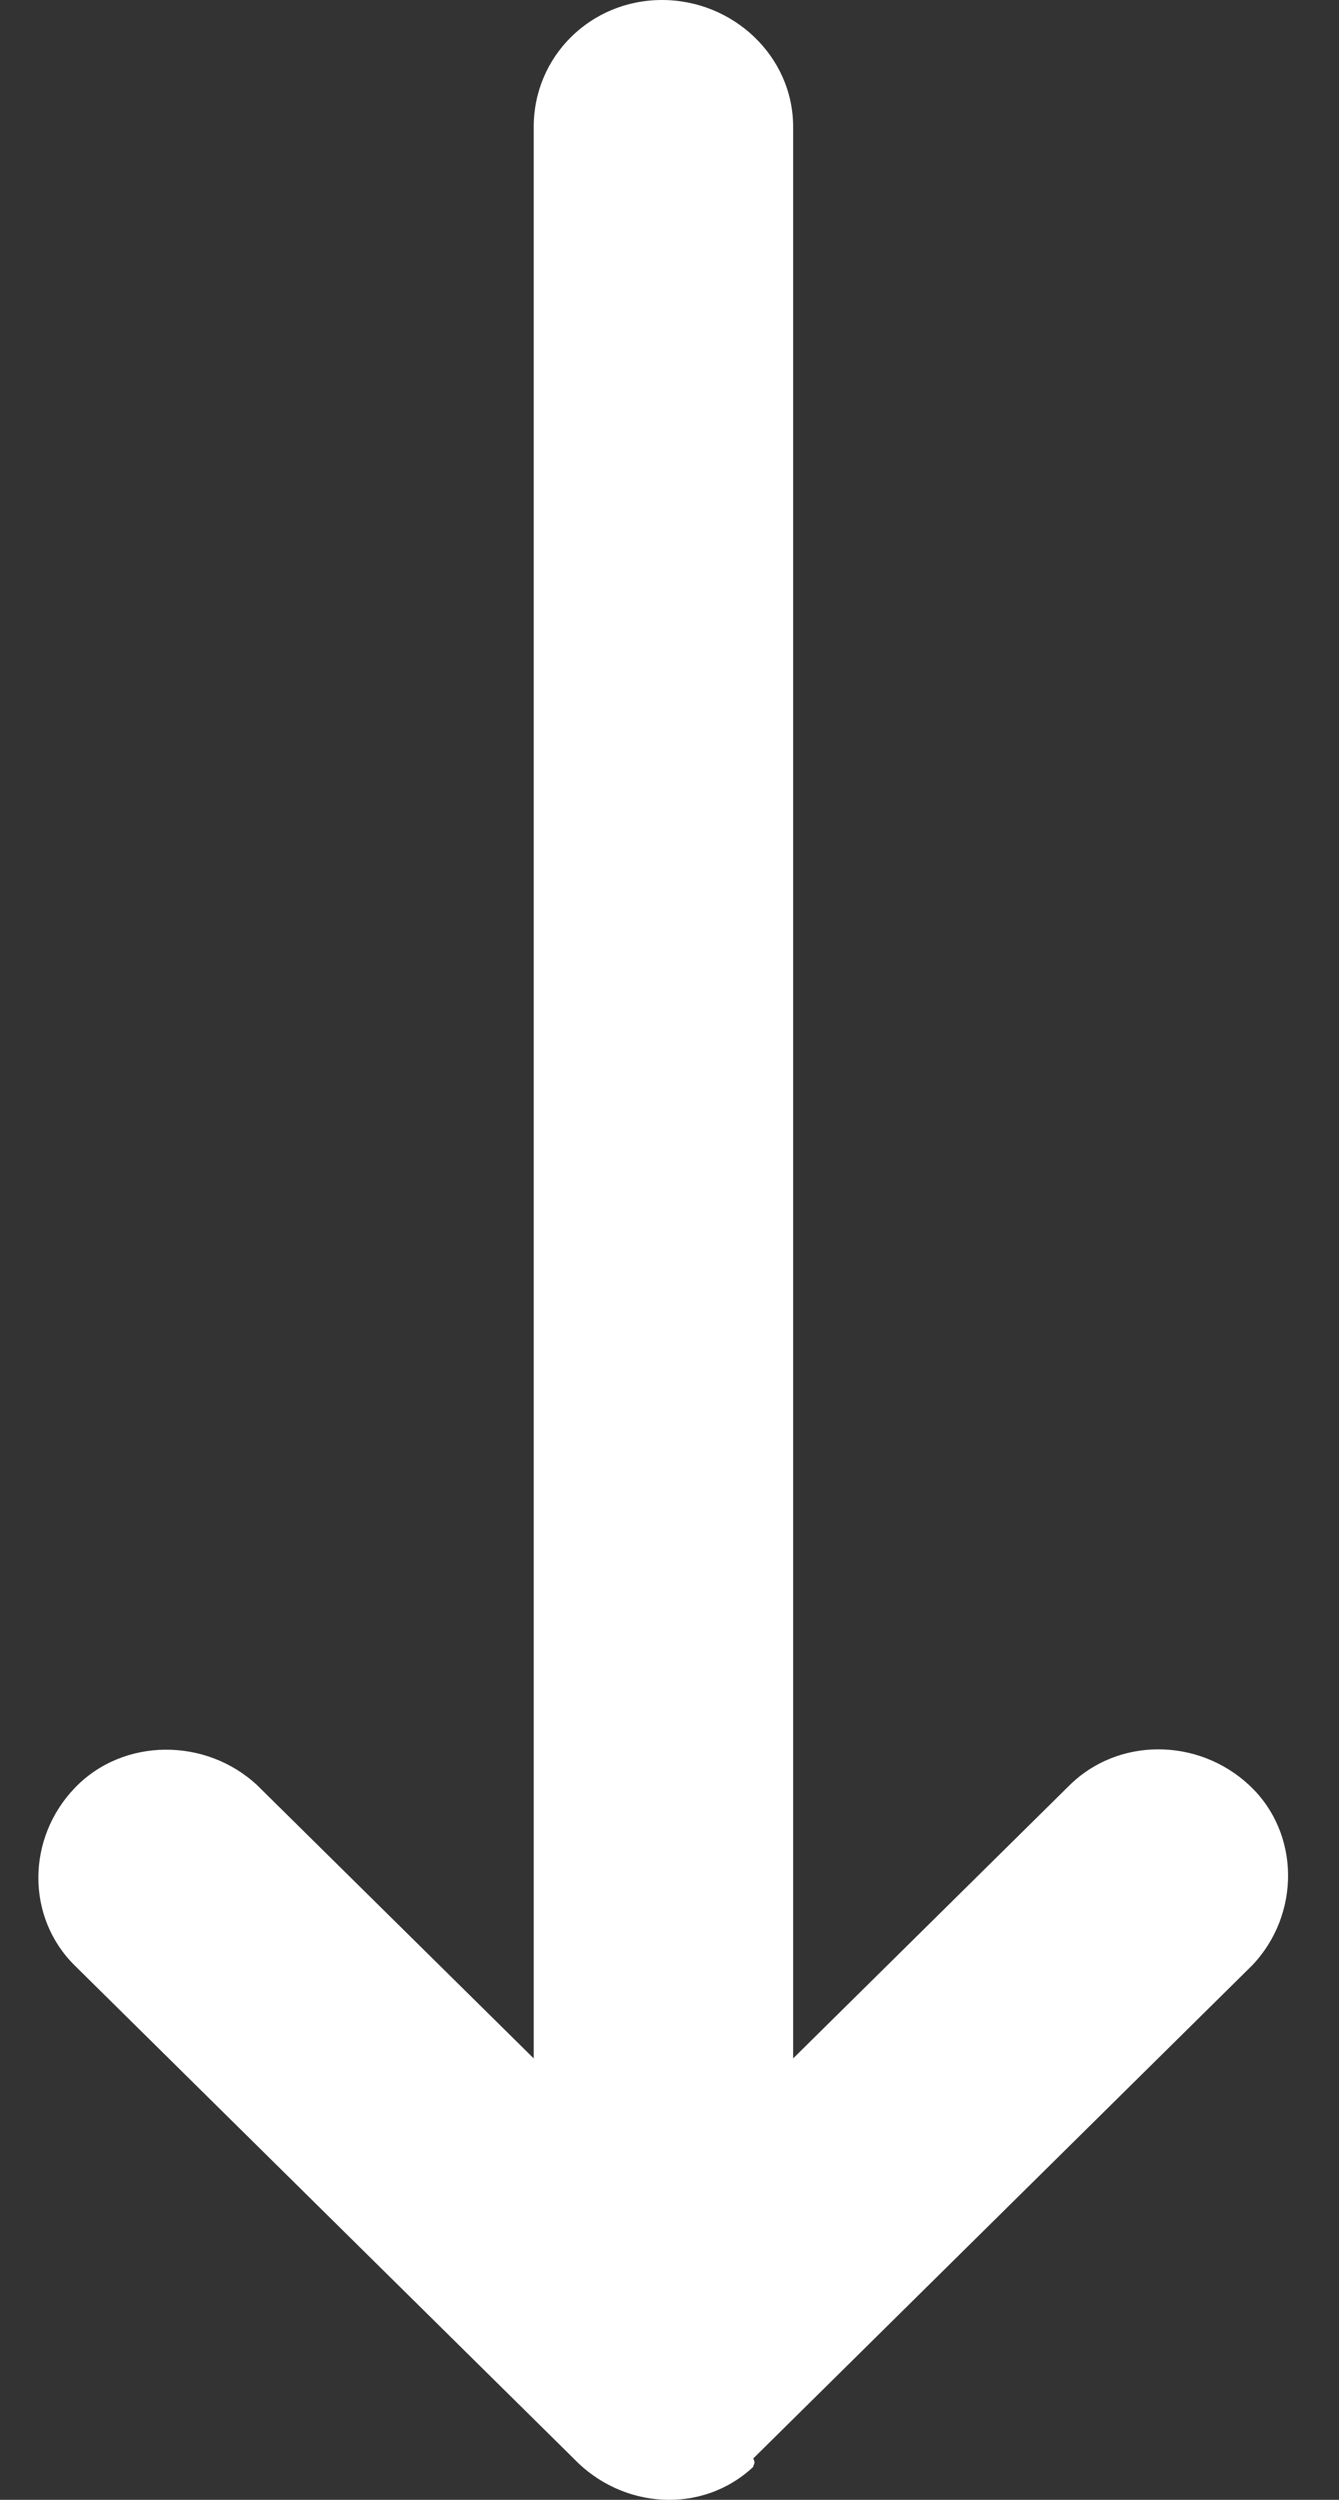 <svg width="15" height="28" viewBox="0 0 15 28" fill="none" xmlns="http://www.w3.org/2000/svg">
<rect x="0" y="0" width="15" height="28" fill="#333333" stroke="none"/>
<path d="M8.438 27.537L14.026 22.015C14.569 21.447 14.569 20.532 13.995 19.996C13.42 19.46 12.525 19.46 11.982 19.996L8.885 23.056L8.885 1.42C8.885 0.631 8.214 0 7.416 0C6.617 0 5.979 0.631 5.979 1.42L5.979 23.056L2.881 19.996C2.306 19.46 1.38 19.46 0.837 20.027C0.294 20.595 0.294 21.479 0.837 22.015L6.426 27.537C6.969 28.105 7.863 28.168 8.438 27.631C8.438 27.6 8.47 27.6 8.438 27.537Z" fill="white"/>
</svg>
